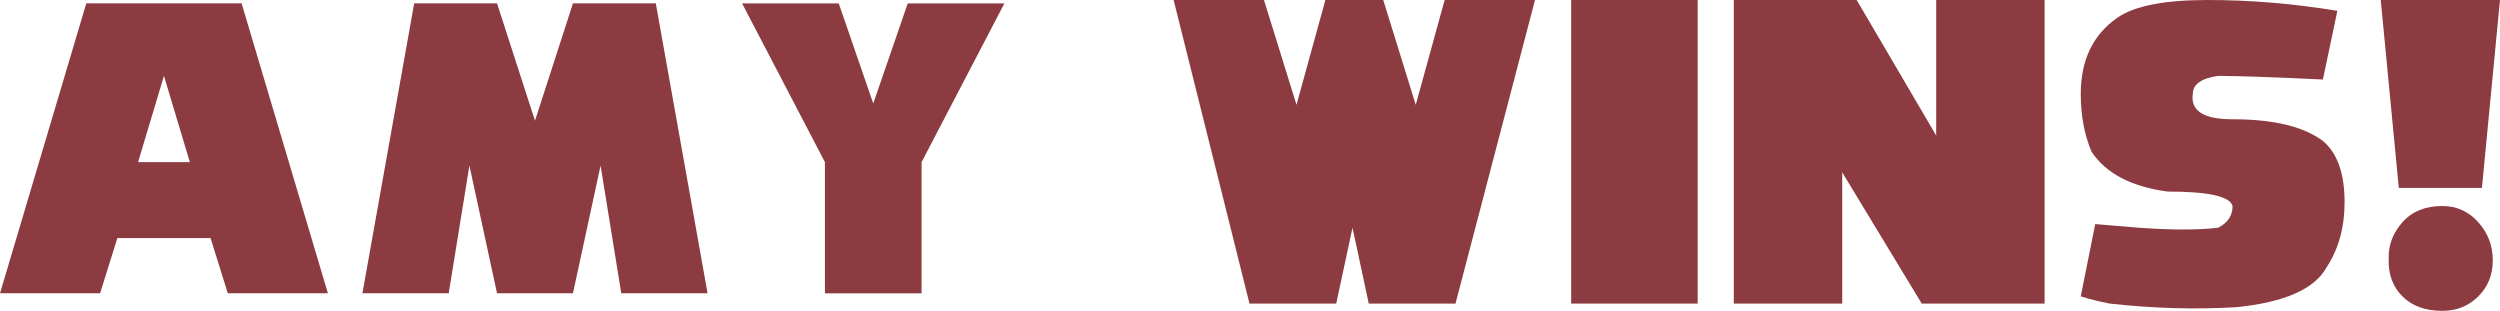 <svg version="1.1" xmlns="http://www.w3.org/2000/svg" xmlns:xlink="http://www.w3.org/1999/xlink" width="314.494" height="39.1" viewBox="0,0,314.494,39.1"><g transform="translate(-69.07,-8.938)"><g data-paper-data="{&quot;isPaintingLayer&quot;:true}" fill-rule="nonzero" stroke="none" stroke-linecap="butt" stroke-linejoin="miter" stroke-miterlimit="10" stroke-dasharray="" stroke-dashoffset="0" style="mix-blend-mode: normal"><path d="M216.707,8.938h11.366l4.092,13.185l3.637,-13.185h7.274l4.092,13.185l3.637,-13.185h11.366l-10.002,38.191h-10.912l-2.046,-9.548l-2.046,9.548h-10.912z" fill="#8c3c41" stroke-width="0.265"/><path d="M266.719,47.129v-38.191h15.913v38.191z" fill="#8c3c41" stroke-width="0.265"/><path d="M287.178,47.129v-38.191h15.458l10.002,17.049v-17.049h13.64v38.191h-15.458l-10.002,-16.504v16.504z" fill="#8c3c41" stroke-width="0.265"/><path d="M334.462,47.129c-1.516,-0.303 -2.728,-0.606 -3.637,-0.909l1.819,-9.093l5.456,0.455c4.243,0.303 7.578,0.303 10.002,0c1.212,-0.606 1.819,-1.515 1.819,-2.728c-0.303,-1.212 -3.031,-1.819 -8.184,-1.819c-4.547,-0.606 -7.729,-2.273 -9.548,-5.001c-0.909,-2.122 -1.364,-4.547 -1.364,-7.274c0,-4.243 1.516,-7.426 4.547,-9.548c2.122,-1.516 5.91,-2.273 11.366,-2.273c5.456,0 10.912,0.455 16.367,1.364l-1.819,8.638c-6.365,-0.303 -10.76,-0.455 -13.185,-0.455c-2.122,0.303 -3.183,1.061 -3.183,2.273c-0.303,2.122 1.364,3.183 5.001,3.183c5.153,0 8.941,0.909 11.366,2.728c1.819,1.516 2.728,4.092 2.728,7.729c0,3.152 -0.758,5.88 -2.273,8.184c-1.516,2.728 -5.304,4.395 -11.366,5.001c-5.153,0.303 -10.457,0.152 -15.913,-0.455z" fill="#8c3c41" stroke-width="0.265"/><path d="M383.564,8.938l-2.273,23.642h-10.457l-2.273,-23.642zM369.561,41.537c-0.061,-1.728 0.515,-3.273 1.728,-4.637c1.212,-1.364 2.879,-2.046 5.001,-2.046c1.819,0 3.334,0.682 4.547,2.046c1.212,1.364 1.819,2.955 1.819,4.774c0,1.819 -0.606,3.334 -1.819,4.547c-1.212,1.212 -2.728,1.819 -4.547,1.819c-2.122,0 -3.789,-0.606 -5.001,-1.819c-1.212,-1.212 -1.788,-2.773 -1.728,-4.683z" fill="#8c3c41" stroke-width="0.265"/><g fill="#8c3c41" stroke-width="0.265"><path d="M69.07,45.834l10.855,-36.473h19.539l10.855,36.473h-12.592l-2.171,-6.947h-11.723l-2.171,6.947zM92.951,29.335l-3.256,-10.855l-3.256,10.855z"/><path d="M114.661,45.834l6.513,-36.473h10.421l4.776,14.763l4.776,-14.763h10.421l6.513,36.473h-10.855l-2.605,-16.065l-3.474,16.065h-9.552l-3.474,-16.065l-2.605,16.065z"/><path d="M172.843,29.335l-10.421,-19.973h12.158l4.342,12.592l4.342,-12.592h12.158l-10.421,19.973v16.5h-12.158z"/></g></g></g></svg>